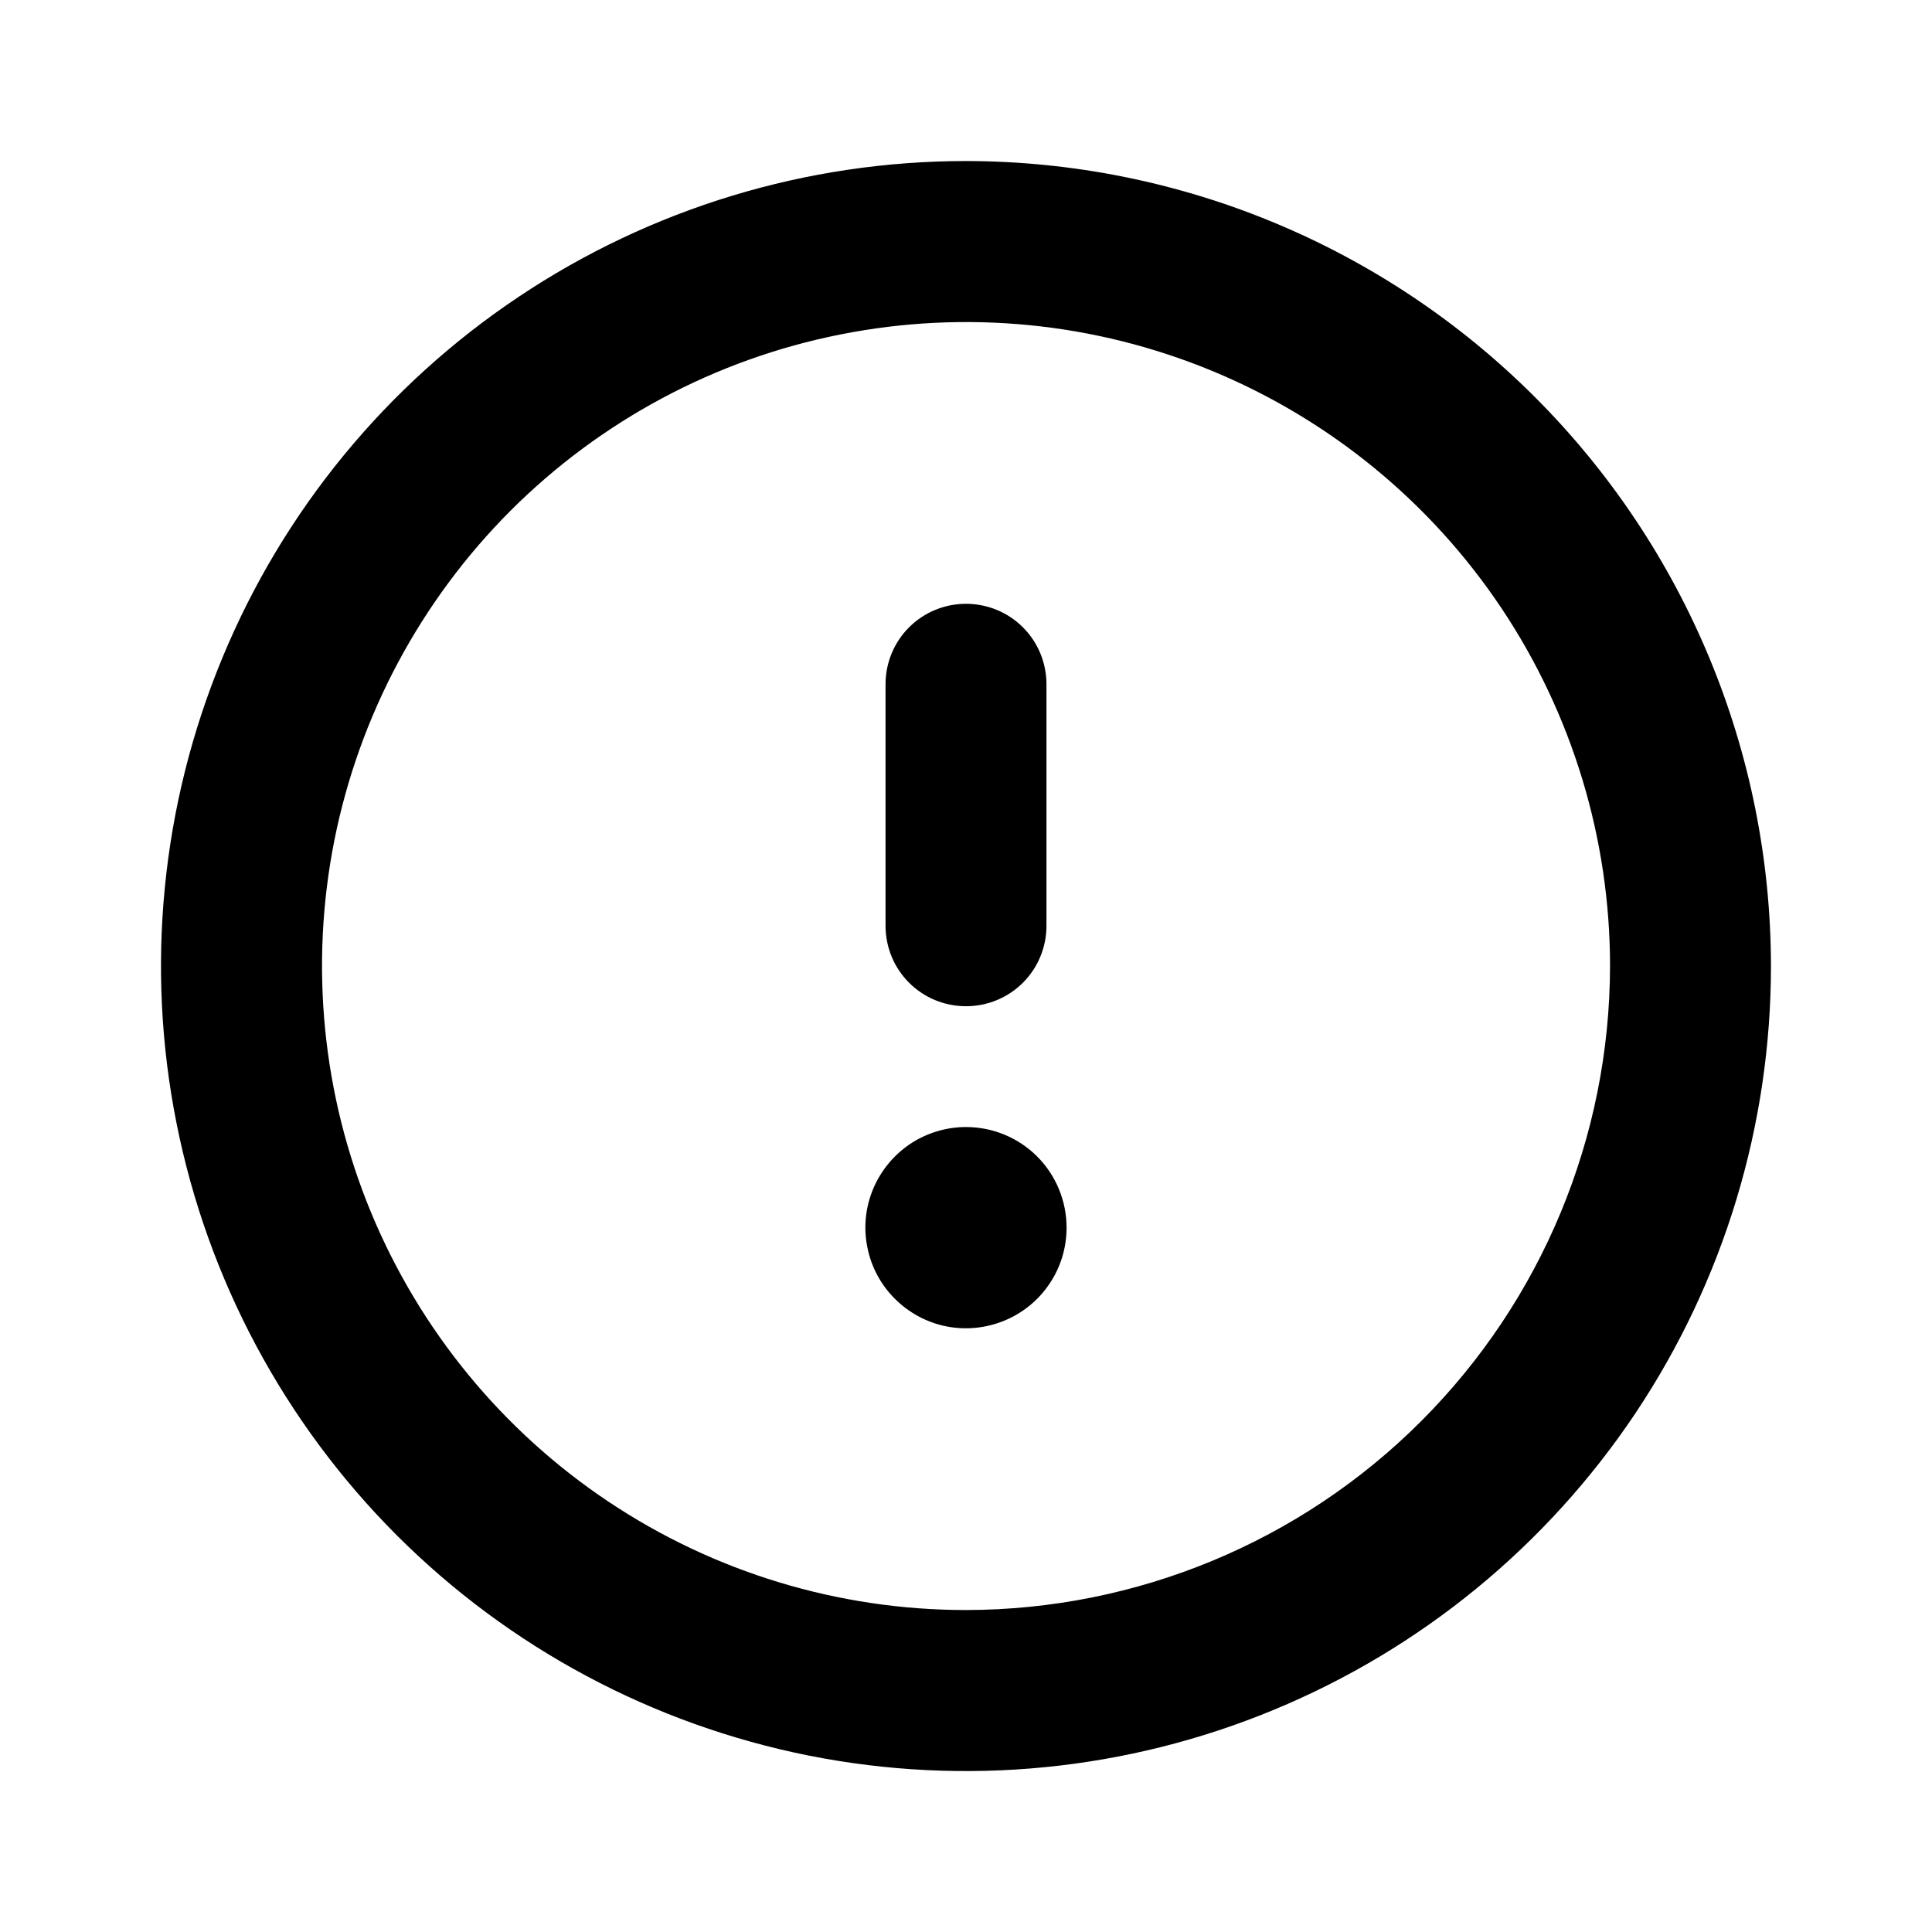 <svg width="17" height="17" viewBox="0 0 17 17" fill="none" xmlns="http://www.w3.org/2000/svg">
<path d="M8.5 9.917C8.325 9.917 8.154 9.969 8.008 10.066C7.863 10.164 7.749 10.302 7.682 10.464C7.615 10.625 7.597 10.803 7.632 10.975C7.666 11.147 7.75 11.305 7.874 11.428C7.998 11.552 8.156 11.637 8.327 11.671C8.499 11.705 8.677 11.687 8.839 11.62C9.001 11.553 9.139 11.44 9.236 11.294C9.334 11.149 9.385 10.977 9.385 10.802C9.385 10.568 9.292 10.342 9.126 10.176C8.96 10.01 8.735 9.917 8.5 9.917V9.917ZM8.5 8.854C8.688 8.854 8.868 8.78 9.001 8.647C9.134 8.514 9.208 8.334 9.208 8.146V6.021C9.208 5.833 9.134 5.653 9.001 5.52C8.868 5.387 8.688 5.313 8.5 5.313C8.312 5.313 8.132 5.387 7.999 5.52C7.866 5.653 7.792 5.833 7.792 6.021V8.146C7.792 8.334 7.866 8.514 7.999 8.647C8.132 8.78 8.312 8.854 8.5 8.854ZM8.5 1.417C7.099 1.417 5.73 1.832 4.565 2.611C3.4 3.389 2.492 4.495 1.956 5.79C1.42 7.084 1.279 8.508 1.553 9.882C1.826 11.256 2.501 12.518 3.491 13.509C4.482 14.5 5.744 15.174 7.118 15.448C8.492 15.721 9.916 15.581 11.211 15.044C12.505 14.508 13.611 13.601 14.39 12.436C15.168 11.271 15.583 9.901 15.583 8.5C15.581 6.622 14.834 4.822 13.506 3.494C12.178 2.166 10.378 1.419 8.5 1.417V1.417ZM8.5 14.167C7.379 14.167 6.284 13.835 5.352 13.212C4.42 12.589 3.694 11.704 3.265 10.669C2.836 9.633 2.724 8.494 2.942 7.395C3.161 6.296 3.701 5.286 4.493 4.493C5.286 3.701 6.295 3.161 7.395 2.943C8.494 2.724 9.633 2.836 10.669 3.265C11.704 3.694 12.589 4.42 13.212 5.352C13.834 6.284 14.167 7.38 14.167 8.5C14.165 10.003 13.567 11.443 12.505 12.505C11.443 13.568 10.002 14.165 8.5 14.167Z" fill="black"/>
</svg>
